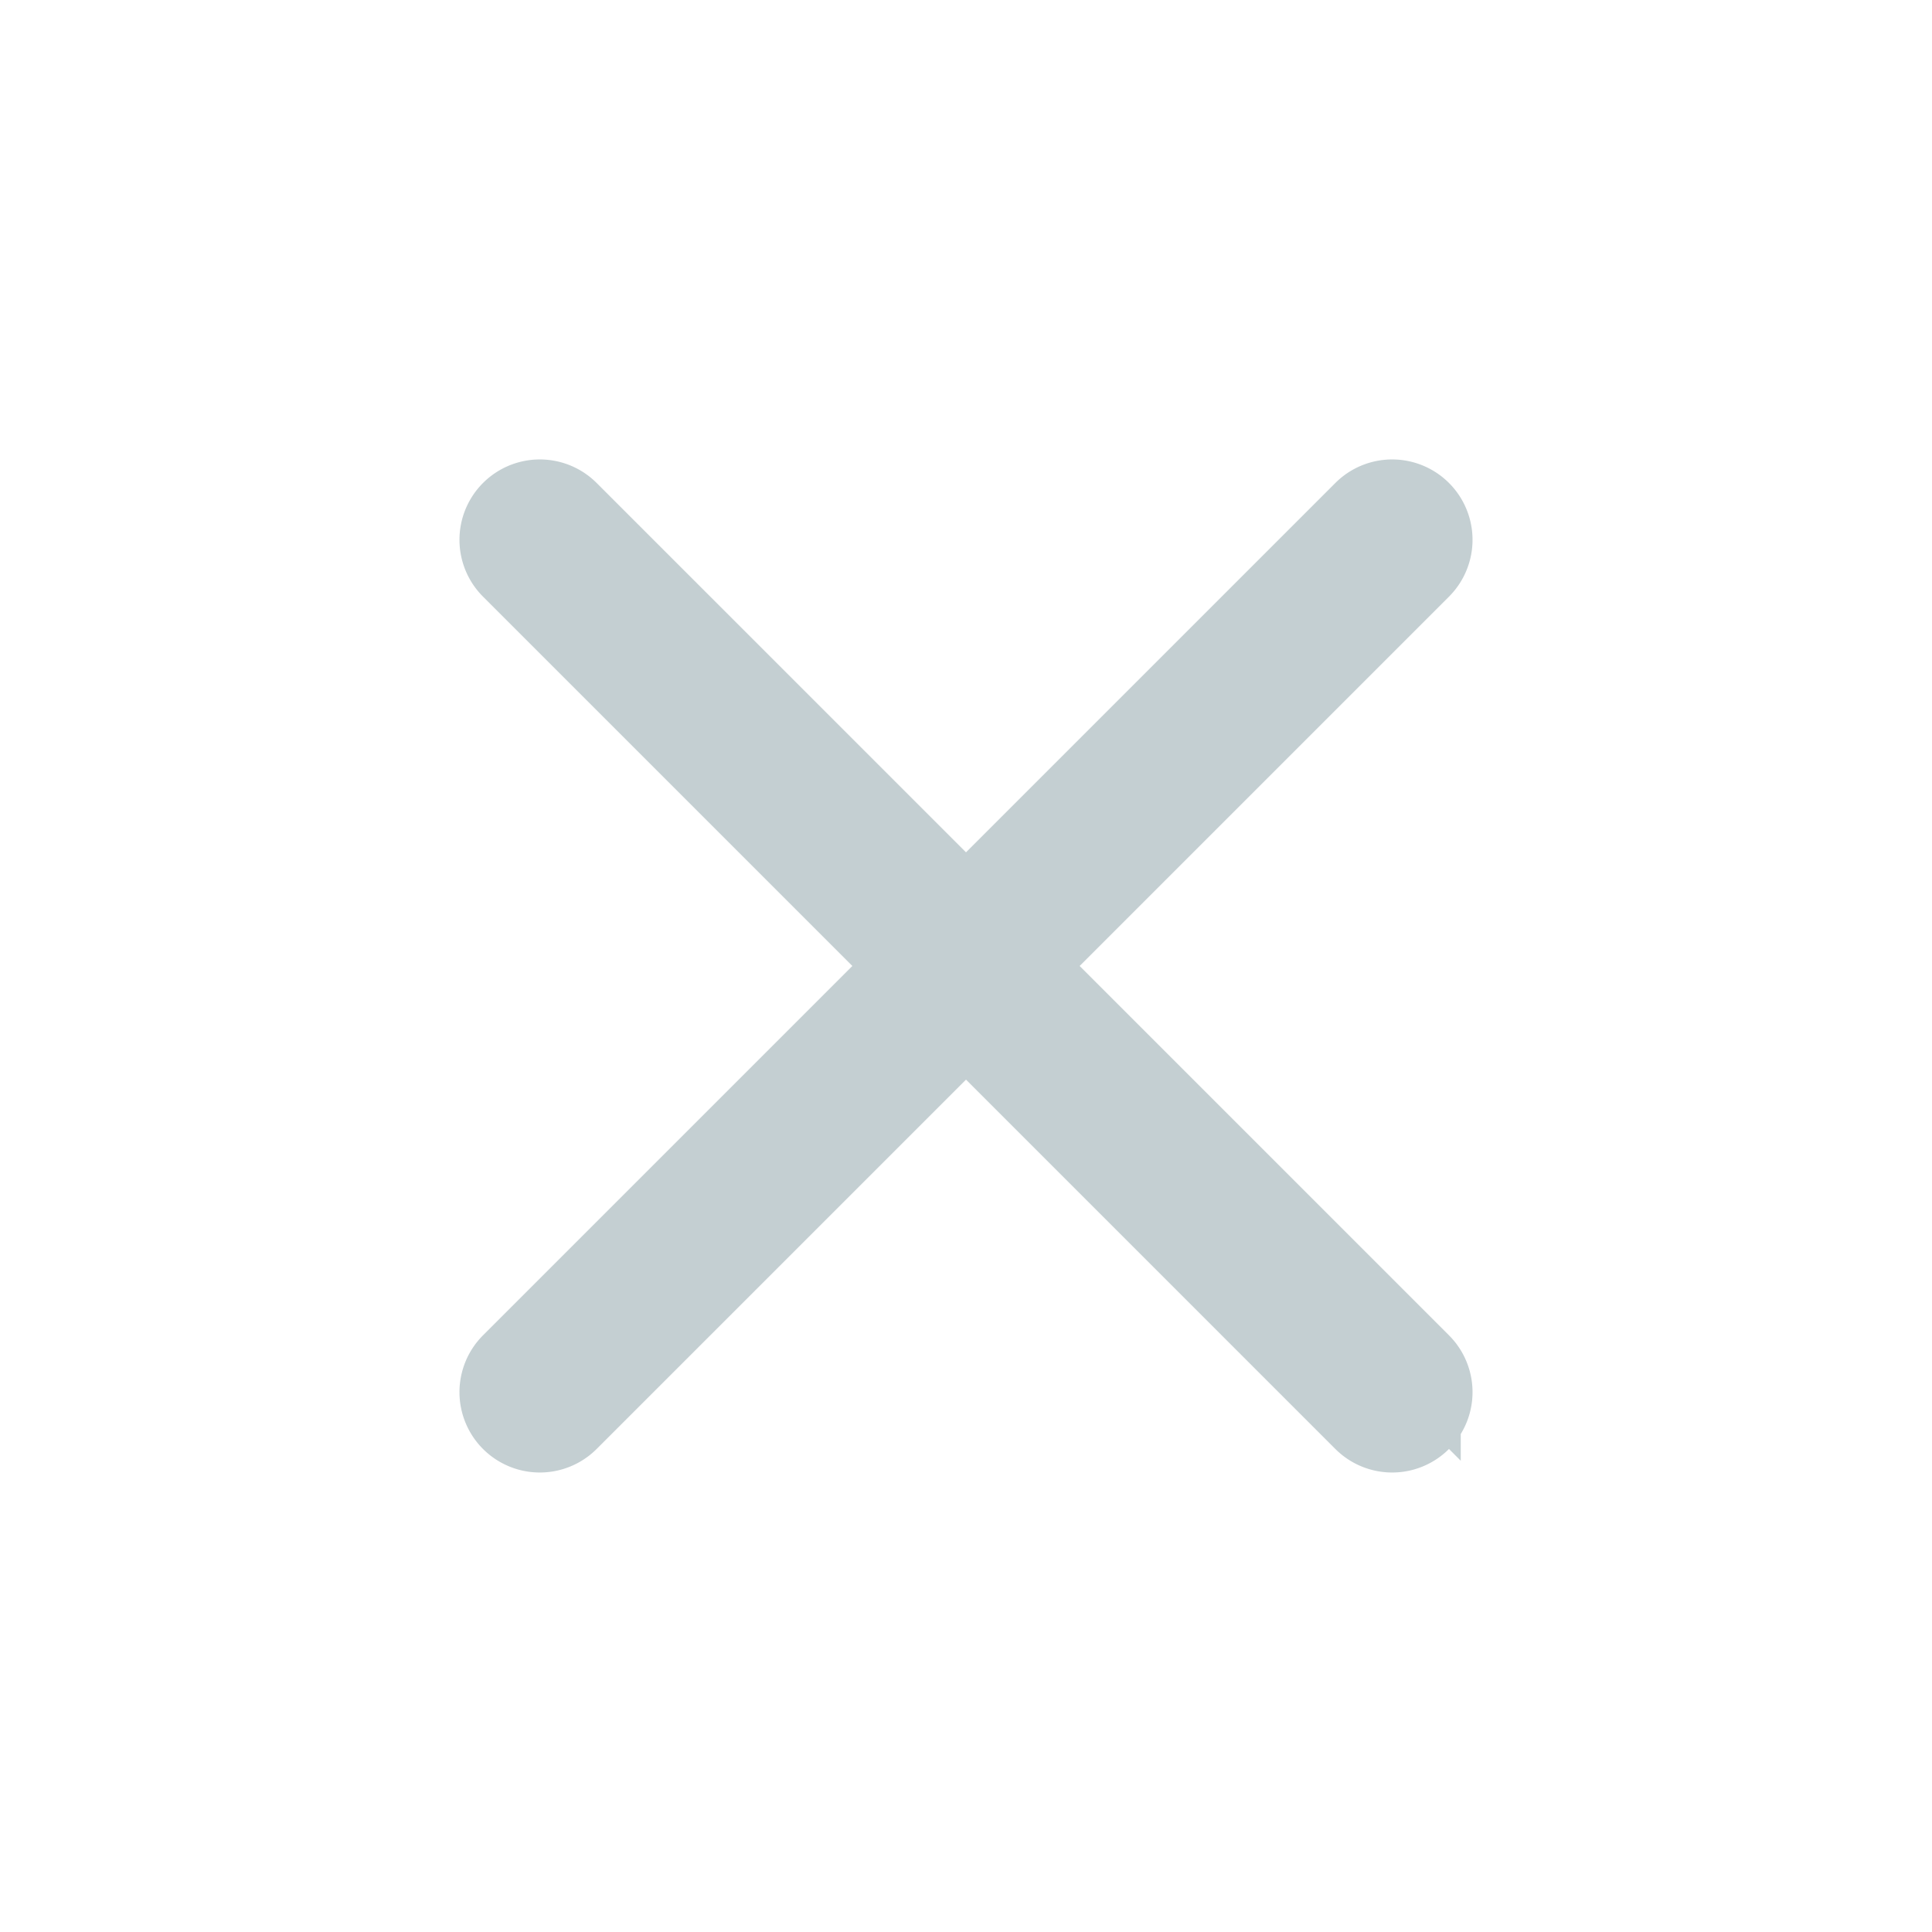 <svg xmlns="http://www.w3.org/2000/svg" width="24.042" height="24.042" viewBox="0 0 24.042 24.042">
                    <path id="Combined_Shape" data-name="Combined Shape" d="M7.5,15.5v-7H.5a.5.5,0,1,1,0-1h7V.5a.5.5,0,1,1,1,0v7h7a.5.5,0,1,1,0,1h-7v7a.5.5,0,1,1-1,0Z" transform="translate(12.021 0.707) rotate(45)" fill="none" stroke="#6d8790" stroke-miterlimit="10" stroke-width="1" opacity="0.4"/>
                </svg>